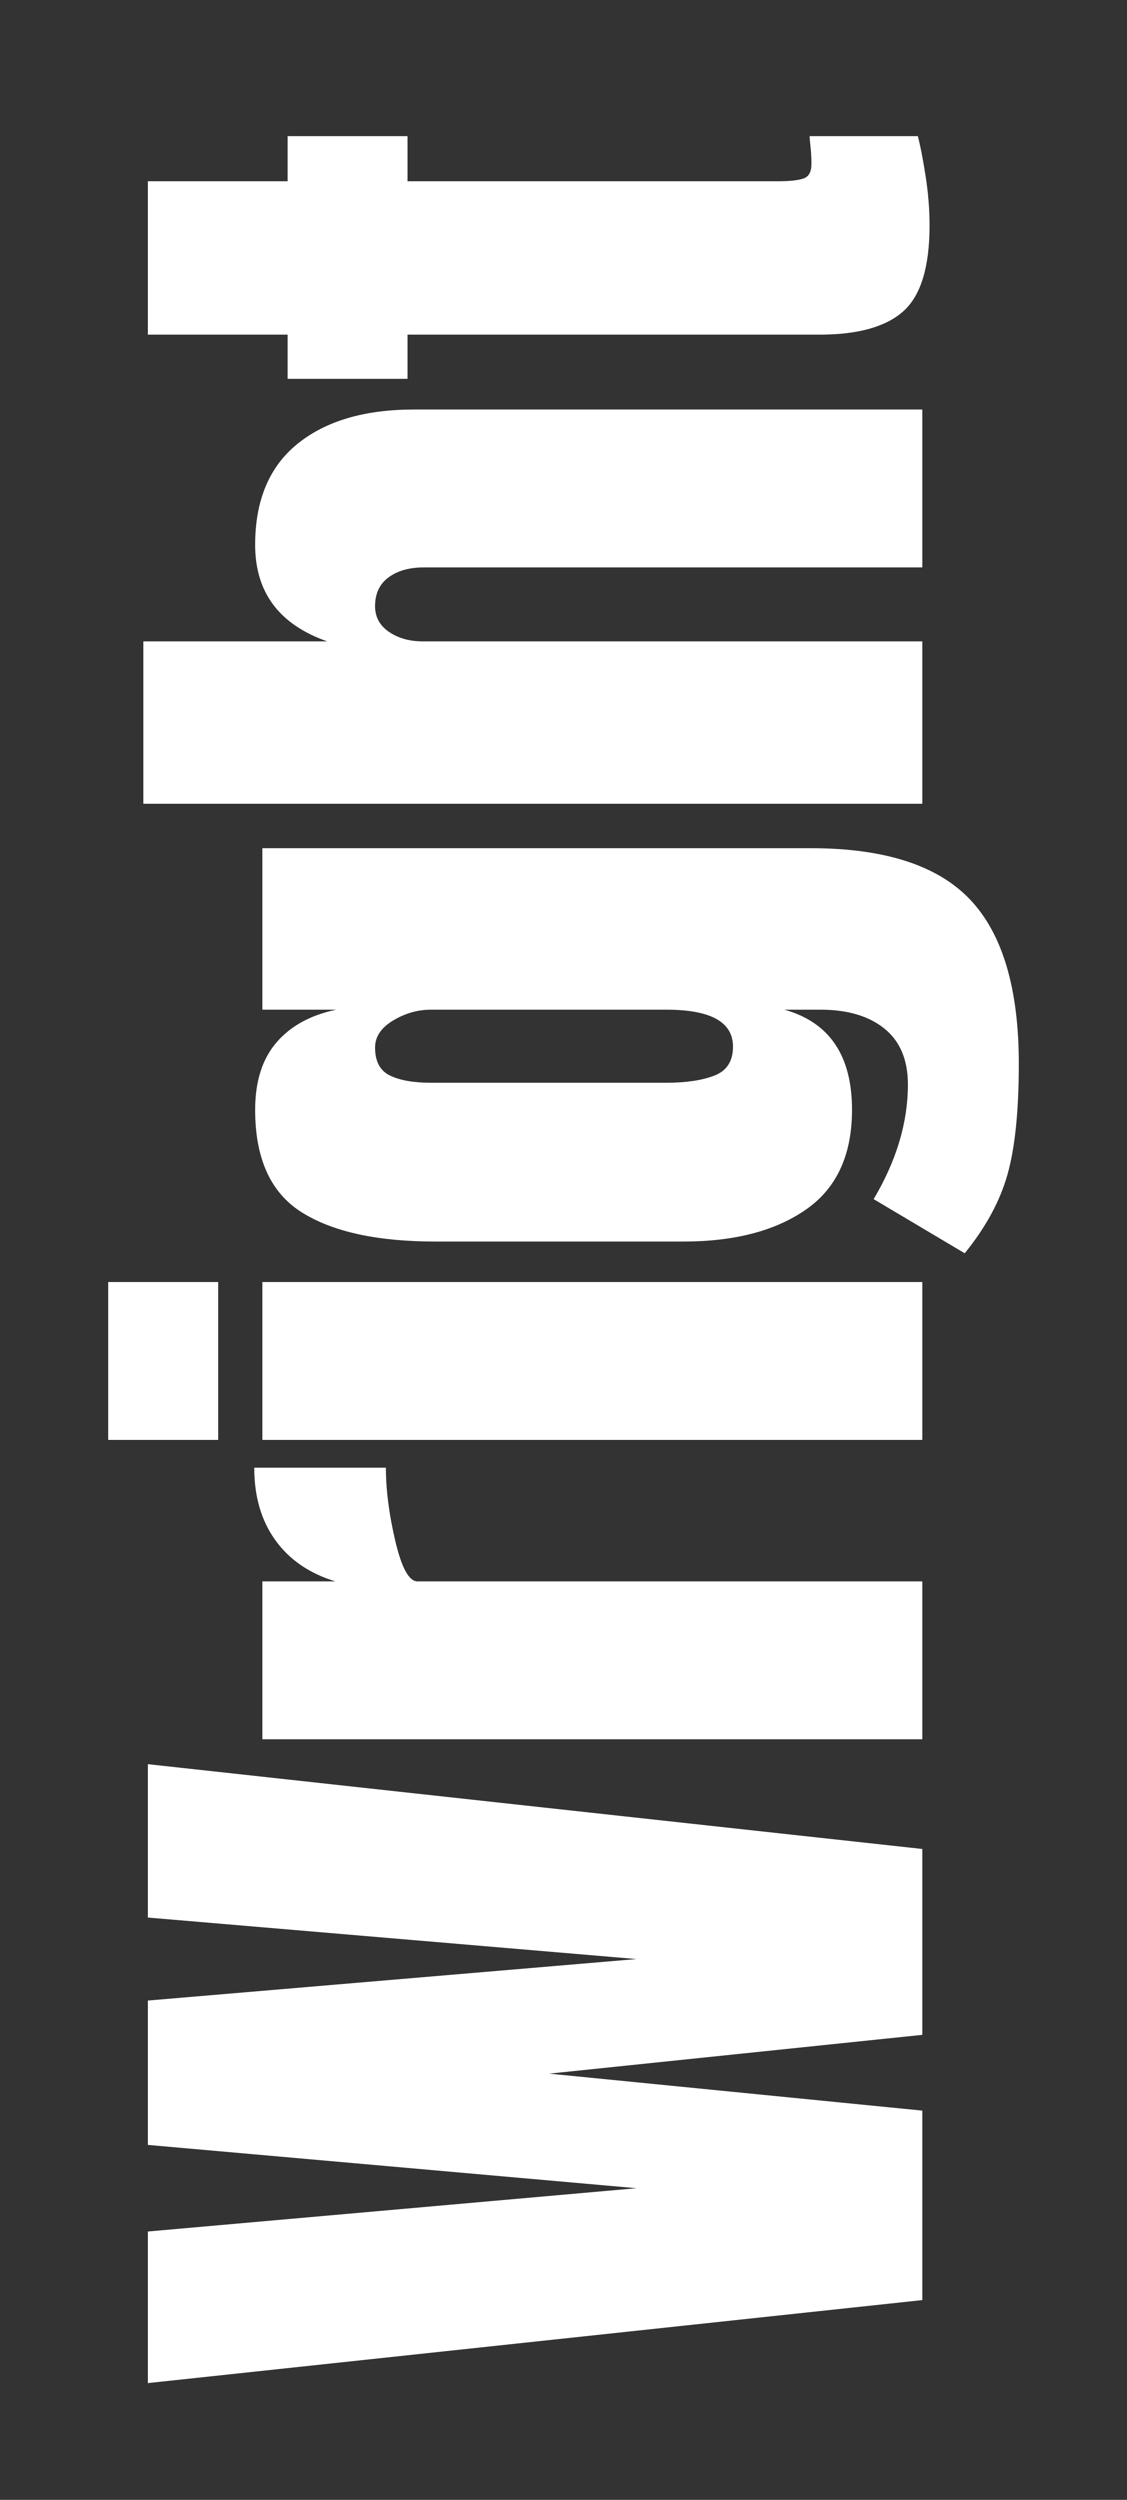 <?xml version="1.0" encoding="utf-8"?>
<!-- Generator: Adobe Illustrator 23.1.0, SVG Export Plug-In . SVG Version: 6.00 Build 0)  -->
<!DOCTYPE svg PUBLIC "-//W3C//DTD SVG 1.1//EN" "http://www.w3.org/Graphics/SVG/1.1/DTD/svg11.dtd">
<svg version="1.1" id="Layer_1" xmlns:x="http://ns.adobe.com/Extensibility/1.0/" xmlns:i="http://ns.adobe.com/AdobeIllustrator/10.0/" xmlns:graph="http://ns.adobe.com/Graphs/1.0/"
	 xmlns="http://www.w3.org/2000/svg" xmlns:xlink="http://www.w3.org/1999/xlink" x="0px" y="0px" viewBox="0 0 300 665"
	 style="enable-background:new 0 0 300 665;" xml:space="preserve">
<rect x="0" y="0" width="300" height="665" fill="#333333" stroke="none"/>
<g>
	<path style="fill:#FFFFFF;" d="M245.52,611.86L39.36,633.94v-40.32l130.08-11.52L39.36,570.58v-38.4l130.08-11.04L39.36,510.1
		v-40.8l206.16,22.56v49.44l-99.36,10.32l99.36,9.84V611.86z"/>
	<path style="fill:#FFFFFF;" d="M69.84,462.67v-42h19.44c-6.88-2.08-12.2-5.72-15.96-10.92c-3.76-5.2-5.64-11.64-5.64-19.32h35.04
		c0,5.92,0.84,12.44,2.52,19.56c1.68,7.12,3.64,10.68,5.88,10.68h134.4v42H69.84z"/>
	<path style="fill:#FFFFFF;" d="M58.08,383.04H28.8v-42h29.28V383.04z M245.52,383.04H69.84v-42h175.68V383.04z"/>
	<path style="fill:#FFFFFF;" d="M268.2,312.39c-2,7.12-5.8,14.12-11.4,21l-24.24-14.4c6.08-10.24,9.12-20.4,9.12-30.48
		c0-6.56-2.08-11.52-6.24-14.88c-4.16-3.36-9.84-5.04-17.04-5.04h-9.6c12,3.36,18,12.24,18,26.64c0,12-4.08,20.84-12.24,26.52
		c-8.16,5.68-19.04,8.52-32.64,8.52h-66c-15.52,0-27.4-2.6-35.64-7.8c-8.24-5.2-12.36-14.28-12.36-27.24
		c0-7.52,1.88-13.48,5.64-17.88c3.76-4.4,9.08-7.32,15.96-8.76H69.84v-42.96h145.92c19.68,0,33.84,4.56,42.48,13.68
		s12.96,23.68,12.96,43.68C271.2,295.47,270.2,305.27,268.2,312.39z M177.36,268.59h-62.64c-3.52,0-6.88,0.96-10.08,2.88
		c-3.2,1.92-4.8,4.32-4.8,7.2c0,3.68,1.32,6.16,3.96,7.44c2.64,1.28,6.28,1.92,10.92,1.92h62.64c5.28,0,9.56-0.64,12.84-1.92
		c3.28-1.28,4.92-3.84,4.92-7.68C195.12,271.87,189.2,268.59,177.36,268.59z"/>
	<path style="fill:#FFFFFF;" d="M38.16,213.82v-43.2h48.96c-12.8-4.48-19.2-13.04-19.2-25.68c0-11.84,3.76-20.8,11.28-26.88
		c7.52-6.08,17.84-9.12,30.96-9.12h135.36v42H112.8c-3.84,0-6.96,0.88-9.36,2.64c-2.4,1.76-3.6,4.32-3.6,7.68
		c0,2.88,1.24,5.16,3.72,6.84c2.48,1.68,5.48,2.52,9,2.52h132.96v43.2H38.16z"/>
	<path style="fill:#FFFFFF;" d="M240.48,82.78c-4.64,4.16-12.08,6.24-22.32,6.24H108.48v11.76H76.56V89.02h-37.2v-40.8h37.2v-12
		h31.92v12h98.64c3.04,0,5.28-0.24,6.72-0.72c1.44-0.48,2.16-1.76,2.16-3.84c0-1.6-0.08-3.12-0.24-4.56
		c-0.16-1.44-0.24-2.4-0.24-2.88h28.8c0.64,2.4,1.32,5.88,2.04,10.44c0.72,4.56,1.08,9,1.08,13.32
		C247.44,71.02,245.12,78.62,240.48,82.78z"/>
</g>
<g>
</g>
<g>
</g>
<g>
</g>
<g>
</g>
<g>
</g>
<g>
</g>
<g>
</g>
<g>
</g>
<g>
</g>
<g>
</g>
<g>
</g>
</svg>
